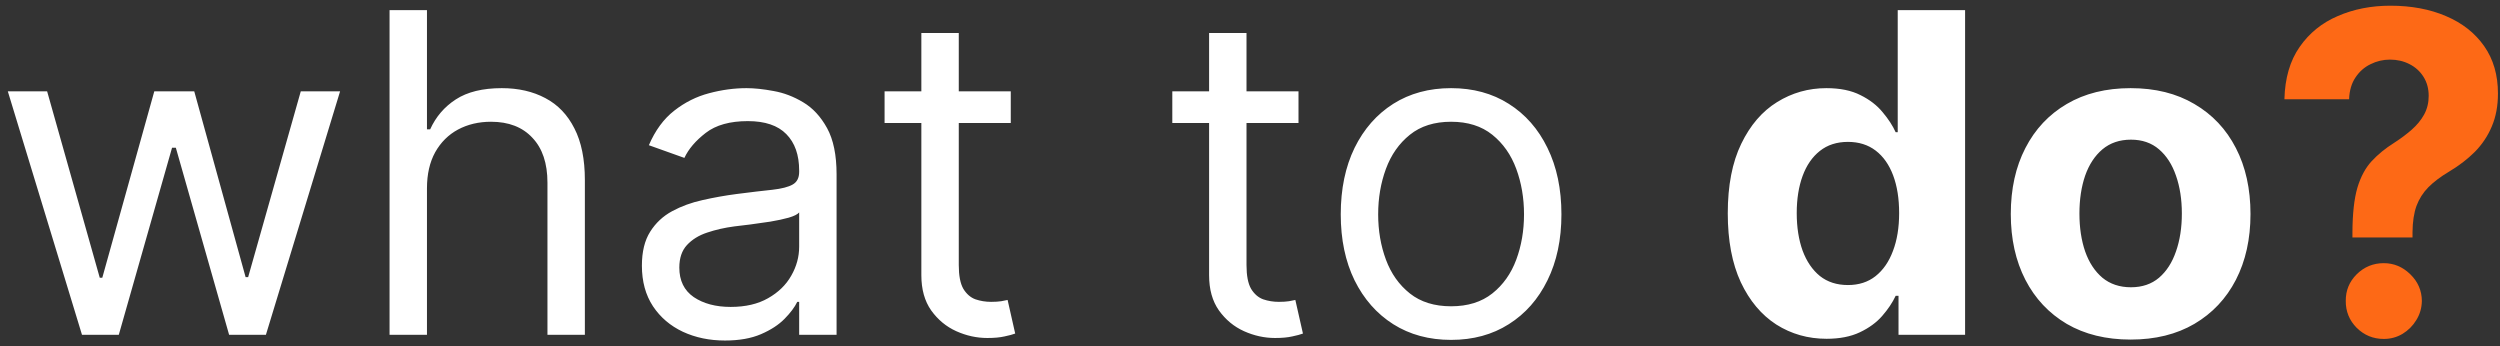 <svg width="224" height="31" viewBox="0 0 224 31" fill="none" xmlns="http://www.w3.org/2000/svg">
<rect x="0" y="0" width="224" height="31" fill="#333333" stroke="none"/>
<path d="M7.347 30L0.7 8.182H4.222L8.938 24.886H9.165L13.825 8.182H17.404L22.006 24.829H22.234L26.95 8.182H30.472L23.825 30H20.529L15.756 13.239H15.415L10.643 30H7.347ZM38.256 16.875V30H34.904V0.909H38.256V11.591H38.541C39.052 10.464 39.819 9.569 40.842 8.906C41.874 8.234 43.247 7.898 44.961 7.898C46.448 7.898 47.75 8.196 48.867 8.793C49.985 9.38 50.851 10.284 51.467 11.506C52.092 12.718 52.404 14.261 52.404 16.136V30H49.052V16.364C49.052 14.631 48.602 13.291 47.702 12.344C46.812 11.387 45.577 10.909 43.995 10.909C42.897 10.909 41.912 11.141 41.041 11.605C40.179 12.069 39.497 12.746 38.995 13.636C38.503 14.527 38.256 15.606 38.256 16.875ZM64.957 30.511C63.575 30.511 62.32 30.251 61.193 29.73C60.066 29.2 59.171 28.438 58.508 27.443C57.846 26.439 57.514 25.227 57.514 23.807C57.514 22.557 57.76 21.544 58.253 20.767C58.745 19.981 59.403 19.366 60.227 18.921C61.051 18.475 61.96 18.144 62.955 17.926C63.958 17.699 64.967 17.519 65.98 17.386C67.306 17.216 68.381 17.088 69.204 17.003C70.038 16.908 70.644 16.752 71.023 16.534C71.411 16.316 71.605 15.938 71.605 15.398V15.284C71.605 13.883 71.222 12.794 70.454 12.017C69.697 11.241 68.546 10.852 67.003 10.852C65.403 10.852 64.148 11.203 63.239 11.903C62.33 12.604 61.69 13.352 61.321 14.148L58.139 13.011C58.707 11.686 59.465 10.653 60.412 9.915C61.368 9.167 62.41 8.646 63.537 8.352C64.673 8.049 65.791 7.898 66.889 7.898C67.59 7.898 68.395 7.983 69.304 8.153C70.222 8.314 71.108 8.651 71.96 9.162C72.822 9.673 73.537 10.445 74.105 11.477C74.673 12.509 74.957 13.892 74.957 15.625V30H71.605V27.046H71.435C71.207 27.519 70.829 28.026 70.298 28.565C69.768 29.105 69.062 29.564 68.182 29.943C67.301 30.322 66.226 30.511 64.957 30.511ZM65.469 27.5C66.794 27.5 67.912 27.24 68.821 26.719C69.74 26.198 70.431 25.526 70.895 24.702C71.368 23.878 71.605 23.011 71.605 22.102V19.034C71.463 19.204 71.151 19.361 70.668 19.503C70.194 19.635 69.645 19.754 69.02 19.858C68.404 19.953 67.803 20.038 67.216 20.114C66.638 20.18 66.169 20.237 65.81 20.284C64.938 20.398 64.124 20.582 63.367 20.838C62.618 21.084 62.012 21.458 61.548 21.96C61.094 22.453 60.867 23.125 60.867 23.977C60.867 25.142 61.297 26.023 62.159 26.619C63.03 27.206 64.133 27.5 65.469 27.5ZM90.565 8.182V11.023H79.258V8.182H90.565ZM82.553 2.955H85.906V23.75C85.906 24.697 86.043 25.407 86.317 25.881C86.602 26.345 86.961 26.657 87.397 26.818C87.842 26.97 88.311 27.046 88.803 27.046C89.173 27.046 89.476 27.026 89.712 26.989C89.949 26.941 90.138 26.903 90.281 26.875L90.962 29.886C90.735 29.972 90.418 30.057 90.011 30.142C89.603 30.237 89.087 30.284 88.462 30.284C87.515 30.284 86.587 30.081 85.678 29.673C84.779 29.266 84.031 28.646 83.434 27.812C82.847 26.979 82.553 25.928 82.553 24.659V2.955ZM116.346 8.182V11.023H105.039V8.182H116.346ZM108.335 2.955H111.687V23.75C111.687 24.697 111.824 25.407 112.099 25.881C112.383 26.345 112.743 26.657 113.178 26.818C113.623 26.97 114.092 27.046 114.585 27.046C114.954 27.046 115.257 27.026 115.494 26.989C115.73 26.941 115.92 26.903 116.062 26.875L116.744 29.886C116.516 29.972 116.199 30.057 115.792 30.142C115.385 30.237 114.869 30.284 114.244 30.284C113.297 30.284 112.369 30.081 111.46 29.673C110.56 29.266 109.812 28.646 109.215 27.812C108.628 26.979 108.335 25.928 108.335 24.659V2.955ZM130.018 30.454C128.048 30.454 126.32 29.986 124.833 29.048C123.356 28.111 122.201 26.799 121.367 25.114C120.543 23.428 120.131 21.458 120.131 19.204C120.131 16.932 120.543 14.948 121.367 13.253C122.201 11.558 123.356 10.242 124.833 9.304C126.32 8.366 128.048 7.898 130.018 7.898C131.987 7.898 133.711 8.366 135.188 9.304C136.675 10.242 137.83 11.558 138.654 13.253C139.487 14.948 139.904 16.932 139.904 19.204C139.904 21.458 139.487 23.428 138.654 25.114C137.83 26.799 136.675 28.111 135.188 29.048C133.711 29.986 131.987 30.454 130.018 30.454ZM130.018 27.443C131.514 27.443 132.745 27.06 133.711 26.293C134.677 25.526 135.392 24.517 135.856 23.267C136.32 22.017 136.552 20.663 136.552 19.204C136.552 17.746 136.32 16.387 135.856 15.128C135.392 13.868 134.677 12.85 133.711 12.074C132.745 11.297 131.514 10.909 130.018 10.909C128.522 10.909 127.29 11.297 126.325 12.074C125.359 12.85 124.644 13.868 124.18 15.128C123.716 16.387 123.484 17.746 123.484 19.204C123.484 20.663 123.716 22.017 124.18 23.267C124.644 24.517 125.359 25.526 126.325 26.293C127.29 27.06 128.522 27.443 130.018 27.443ZM163.658 30.355C162 30.355 160.5 29.929 159.155 29.077C157.82 28.215 156.759 26.951 155.973 25.284C155.196 23.608 154.808 21.553 154.808 19.119C154.808 16.619 155.211 14.541 156.016 12.883C156.821 11.217 157.891 9.972 159.226 9.148C160.571 8.314 162.043 7.898 163.643 7.898C164.865 7.898 165.883 8.106 166.697 8.523C167.521 8.93 168.184 9.441 168.686 10.057C169.197 10.663 169.586 11.259 169.851 11.847H170.036V0.909H176.072V30H170.107V26.506H169.851C169.567 27.112 169.164 27.713 168.643 28.31C168.132 28.897 167.464 29.384 166.641 29.773C165.826 30.161 164.832 30.355 163.658 30.355ZM165.575 25.54C166.551 25.54 167.375 25.275 168.047 24.744C168.729 24.204 169.25 23.452 169.609 22.486C169.979 21.52 170.163 20.388 170.163 19.091C170.163 17.794 169.983 16.667 169.624 15.71C169.264 14.754 168.743 14.015 168.061 13.494C167.379 12.973 166.551 12.713 165.575 12.713C164.581 12.713 163.743 12.983 163.061 13.523C162.379 14.062 161.863 14.811 161.513 15.767C161.162 16.724 160.987 17.831 160.987 19.091C160.987 20.36 161.162 21.482 161.513 22.457C161.873 23.423 162.389 24.181 163.061 24.73C163.743 25.27 164.581 25.54 165.575 25.54ZM190.906 30.426C188.699 30.426 186.791 29.957 185.181 29.02C183.581 28.073 182.345 26.757 181.474 25.071C180.603 23.376 180.167 21.411 180.167 19.176C180.167 16.922 180.603 14.953 181.474 13.267C182.345 11.572 183.581 10.256 185.181 9.318C186.791 8.371 188.699 7.898 190.906 7.898C193.112 7.898 195.015 8.371 196.616 9.318C198.226 10.256 199.466 11.572 200.337 13.267C201.209 14.953 201.644 16.922 201.644 19.176C201.644 21.411 201.209 23.376 200.337 25.071C199.466 26.757 198.226 28.073 196.616 29.02C195.015 29.957 193.112 30.426 190.906 30.426ZM190.934 25.739C191.938 25.739 192.776 25.454 193.448 24.886C194.121 24.309 194.627 23.523 194.968 22.528C195.318 21.534 195.494 20.402 195.494 19.134C195.494 17.865 195.318 16.733 194.968 15.739C194.627 14.744 194.121 13.958 193.448 13.381C192.776 12.803 191.938 12.514 190.934 12.514C189.921 12.514 189.068 12.803 188.377 13.381C187.695 13.958 187.179 14.744 186.829 15.739C186.488 16.733 186.317 17.865 186.317 19.134C186.317 20.402 186.488 21.534 186.829 22.528C187.179 23.523 187.695 24.309 188.377 24.886C189.068 25.454 189.921 25.739 190.934 25.739Z" fill="white"/>
<path d="M210.778 21.278V20.796C210.787 19.138 210.934 17.817 211.218 16.832C211.512 15.848 211.938 15.052 212.496 14.446C213.055 13.84 213.728 13.291 214.513 12.798C215.101 12.419 215.626 12.027 216.09 11.619C216.554 11.212 216.924 10.762 217.198 10.27C217.473 9.768 217.61 9.209 217.61 8.594C217.61 7.94 217.454 7.367 217.141 6.875C216.829 6.383 216.407 6.004 215.877 5.739C215.356 5.473 214.779 5.341 214.144 5.341C213.529 5.341 212.946 5.478 212.397 5.753C211.848 6.018 211.398 6.416 211.048 6.946C210.697 7.467 210.508 8.116 210.479 8.892H204.684C204.731 6.998 205.186 5.436 206.048 4.205C206.909 2.964 208.05 2.041 209.471 1.435C210.891 0.819 212.459 0.511 214.173 0.511C216.057 0.511 217.724 0.824 219.173 1.449C220.621 2.064 221.758 2.959 222.582 4.134C223.406 5.308 223.817 6.723 223.817 8.381C223.817 9.489 223.633 10.473 223.263 11.335C222.904 12.188 222.397 12.945 221.744 13.608C221.09 14.261 220.318 14.853 219.428 15.383C218.68 15.829 218.065 16.293 217.582 16.776C217.108 17.259 216.753 17.817 216.516 18.452C216.289 19.086 216.171 19.867 216.161 20.796V21.278H210.778ZM213.59 30.369C212.643 30.369 211.834 30.038 211.161 29.375C210.498 28.703 210.172 27.898 210.181 26.96C210.172 26.032 210.498 25.237 211.161 24.574C211.834 23.911 212.643 23.579 213.59 23.579C214.49 23.579 215.281 23.911 215.962 24.574C216.644 25.237 216.99 26.032 216.999 26.96C216.99 27.585 216.824 28.158 216.502 28.679C216.19 29.19 215.778 29.602 215.266 29.915C214.755 30.218 214.196 30.369 213.59 30.369Z" fill="#FD6916"/>
</svg>
